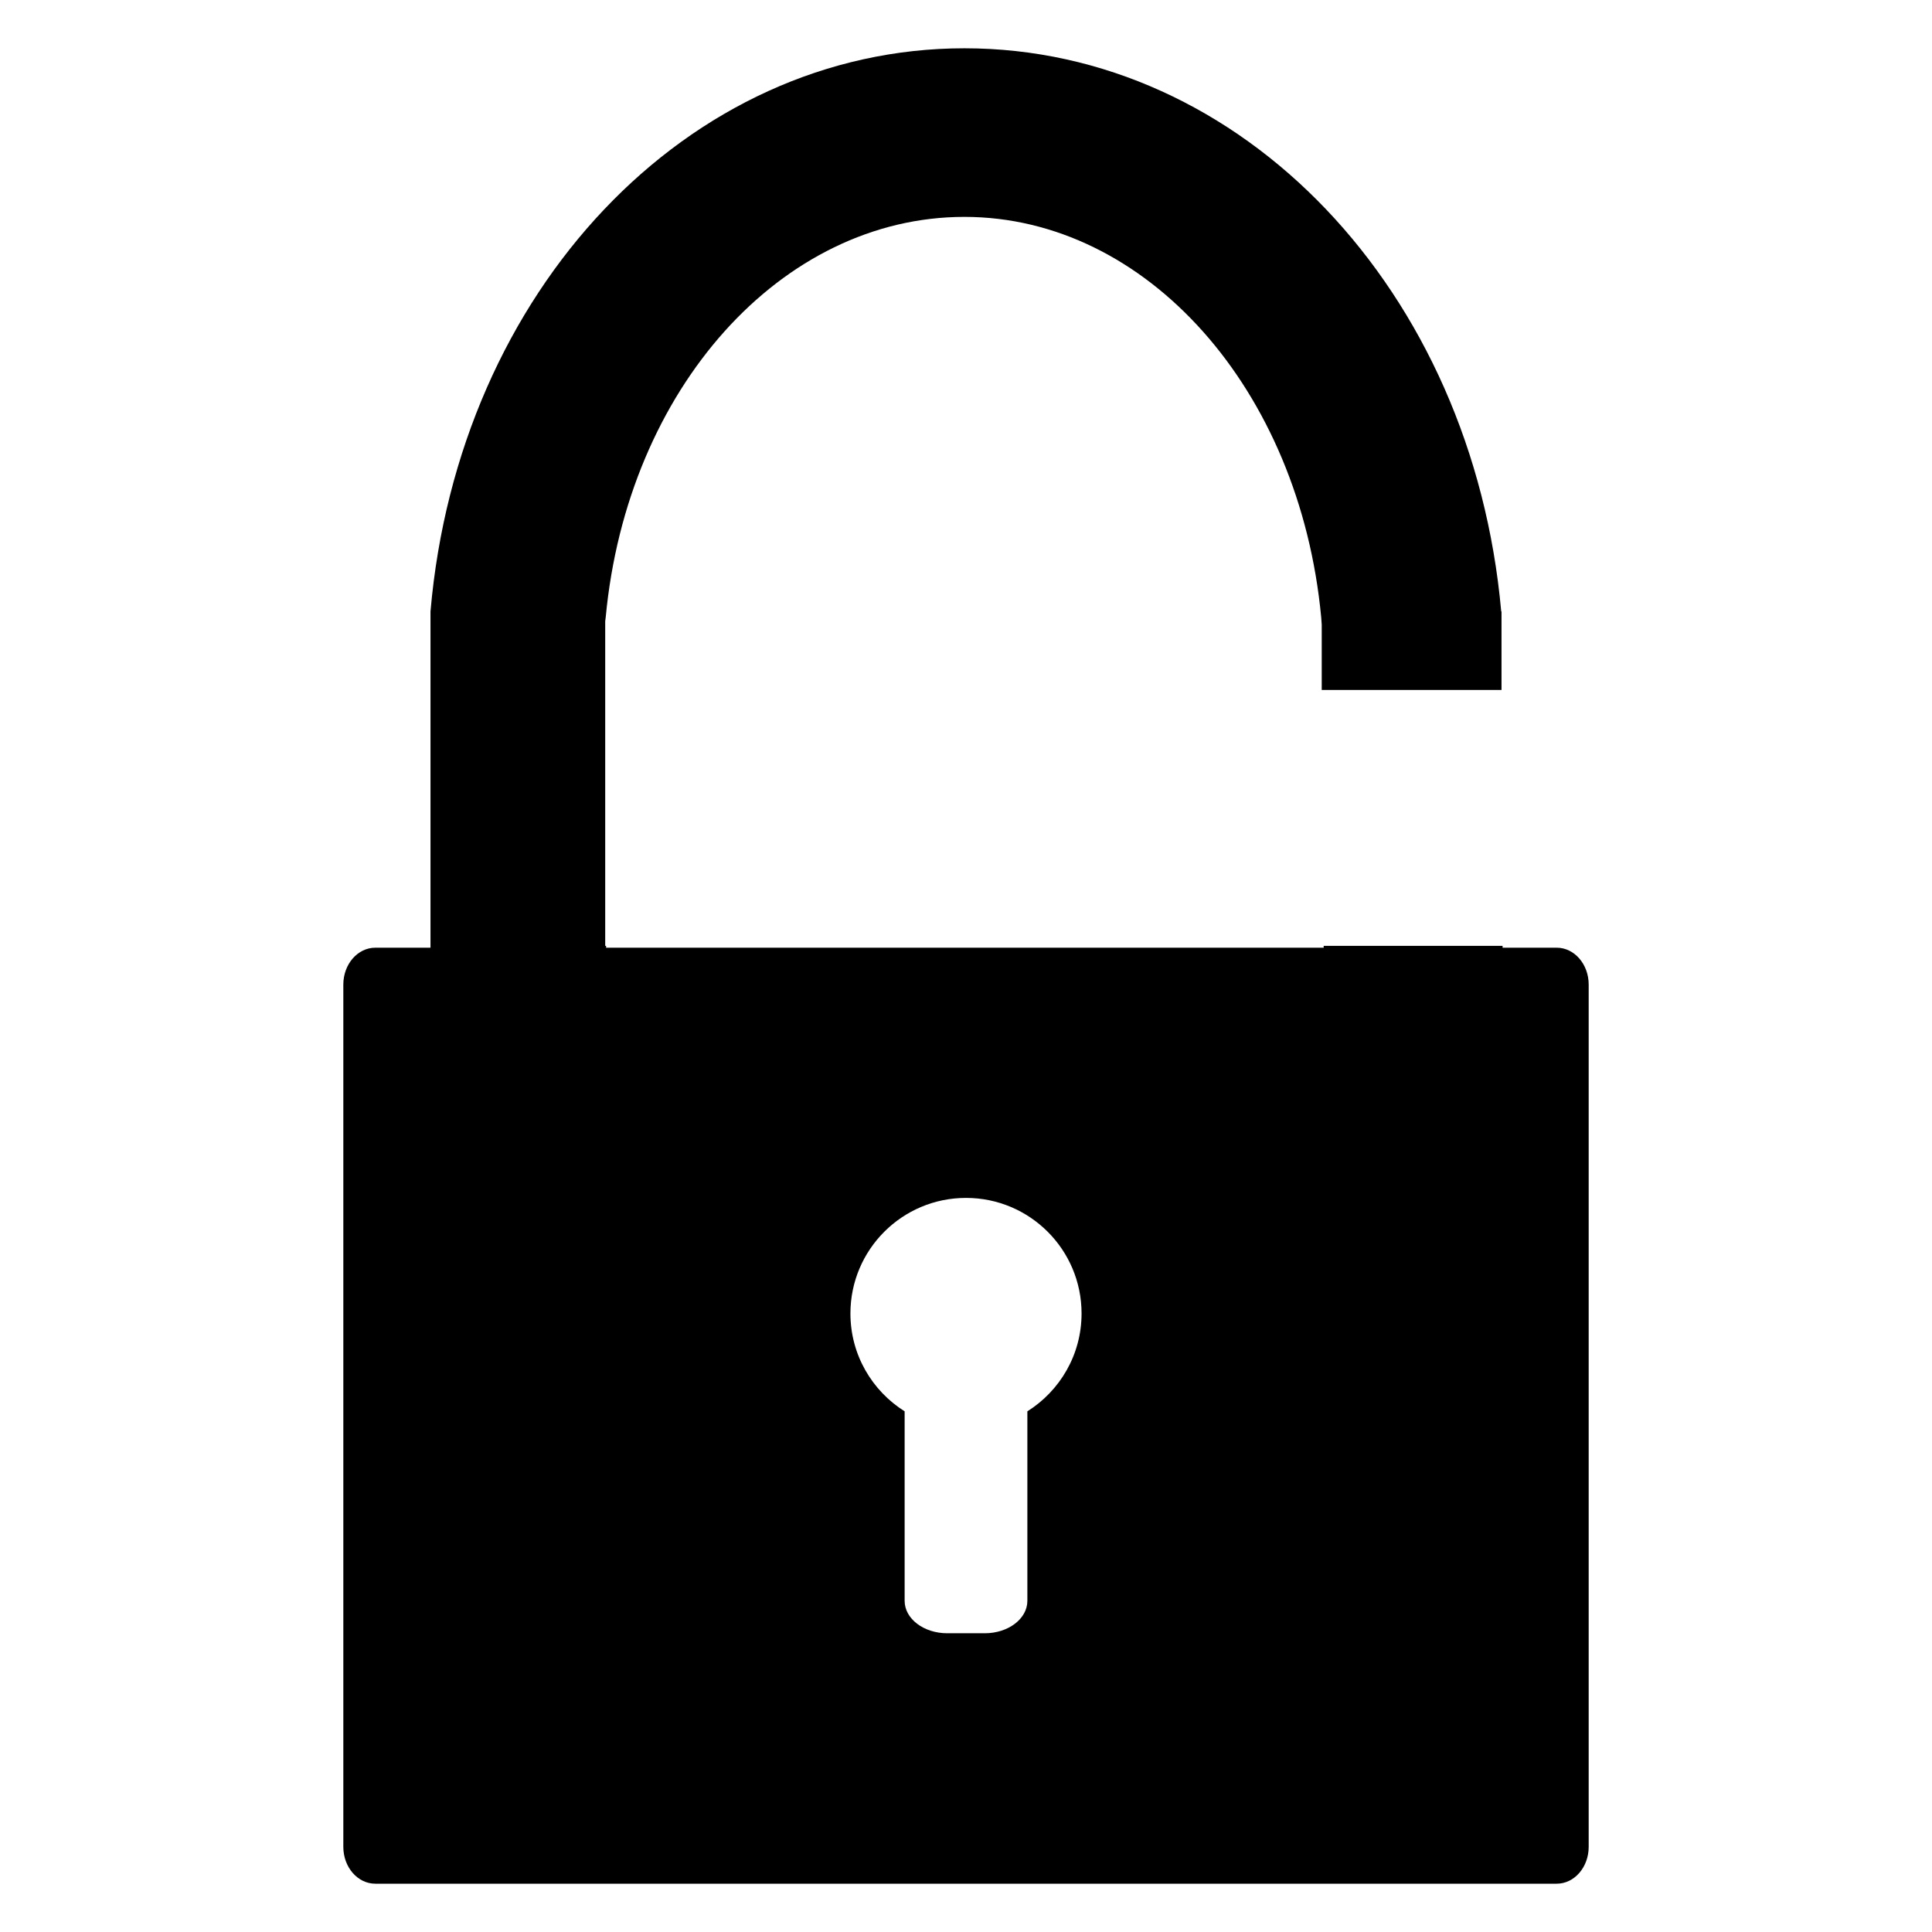 <?xml version="1.0" encoding="utf-8"?>
<!-- Generator: Adobe Illustrator 15.1.0, SVG Export Plug-In . SVG Version: 6.00 Build 0)  -->
<!DOCTYPE svg PUBLIC "-//W3C//DTD SVG 1.0//EN" "http://www.w3.org/TR/2001/REC-SVG-20010904/DTD/svg10.dtd">
<svg version="1.0" id="Layer_2" xmlns="http://www.w3.org/2000/svg" xmlns:xlink="http://www.w3.org/1999/xlink" x="0px" y="0px"
	 width="283.46px" height="283.46px" viewBox="0 0 283.46 283.46" enable-background="new 0 0 283.46 283.46" xml:space="preserve">
<g>
	<path d="M228.394,139.045h-7.938l0.002-0.274h-26.25v0.274H88.926v-0.274h-0.131V91.142l0.076-0.597
		c3.144-33.478,25.769-58.724,52.627-58.724c26.694,0,49.2,25.277,52.347,58.761l0.076,1.075v9.573H220.3V89.714h-0.043
		c-4.219-47.13-38.021-82.63-78.758-82.63c-40.588,0-74.264,35.519-78.337,82.62h-0.001v0.01v8.066v41.265h-8.096
		c-2.592,0-4.693,2.42-4.693,5.408V270.97c0,2.984,2.103,5.404,4.693,5.404h173.331c2.594,0,4.693-2.42,4.693-5.404V144.455
		C233.089,141.466,230.99,139.045,228.394,139.045z M150.734,207.067v27.808c0,2.625-2.799,4.754-6.25,4.754h-5.506
		c-3.453,0-6.251-2.129-6.251-4.754v-27.808c-4.772-3.001-7.954-8.298-7.954-14.353c0-9.364,7.592-16.959,16.957-16.959
		c9.366,0,16.956,7.595,16.956,16.959C158.685,198.769,155.505,204.066,150.734,207.067z"/>
</g>
</svg>

